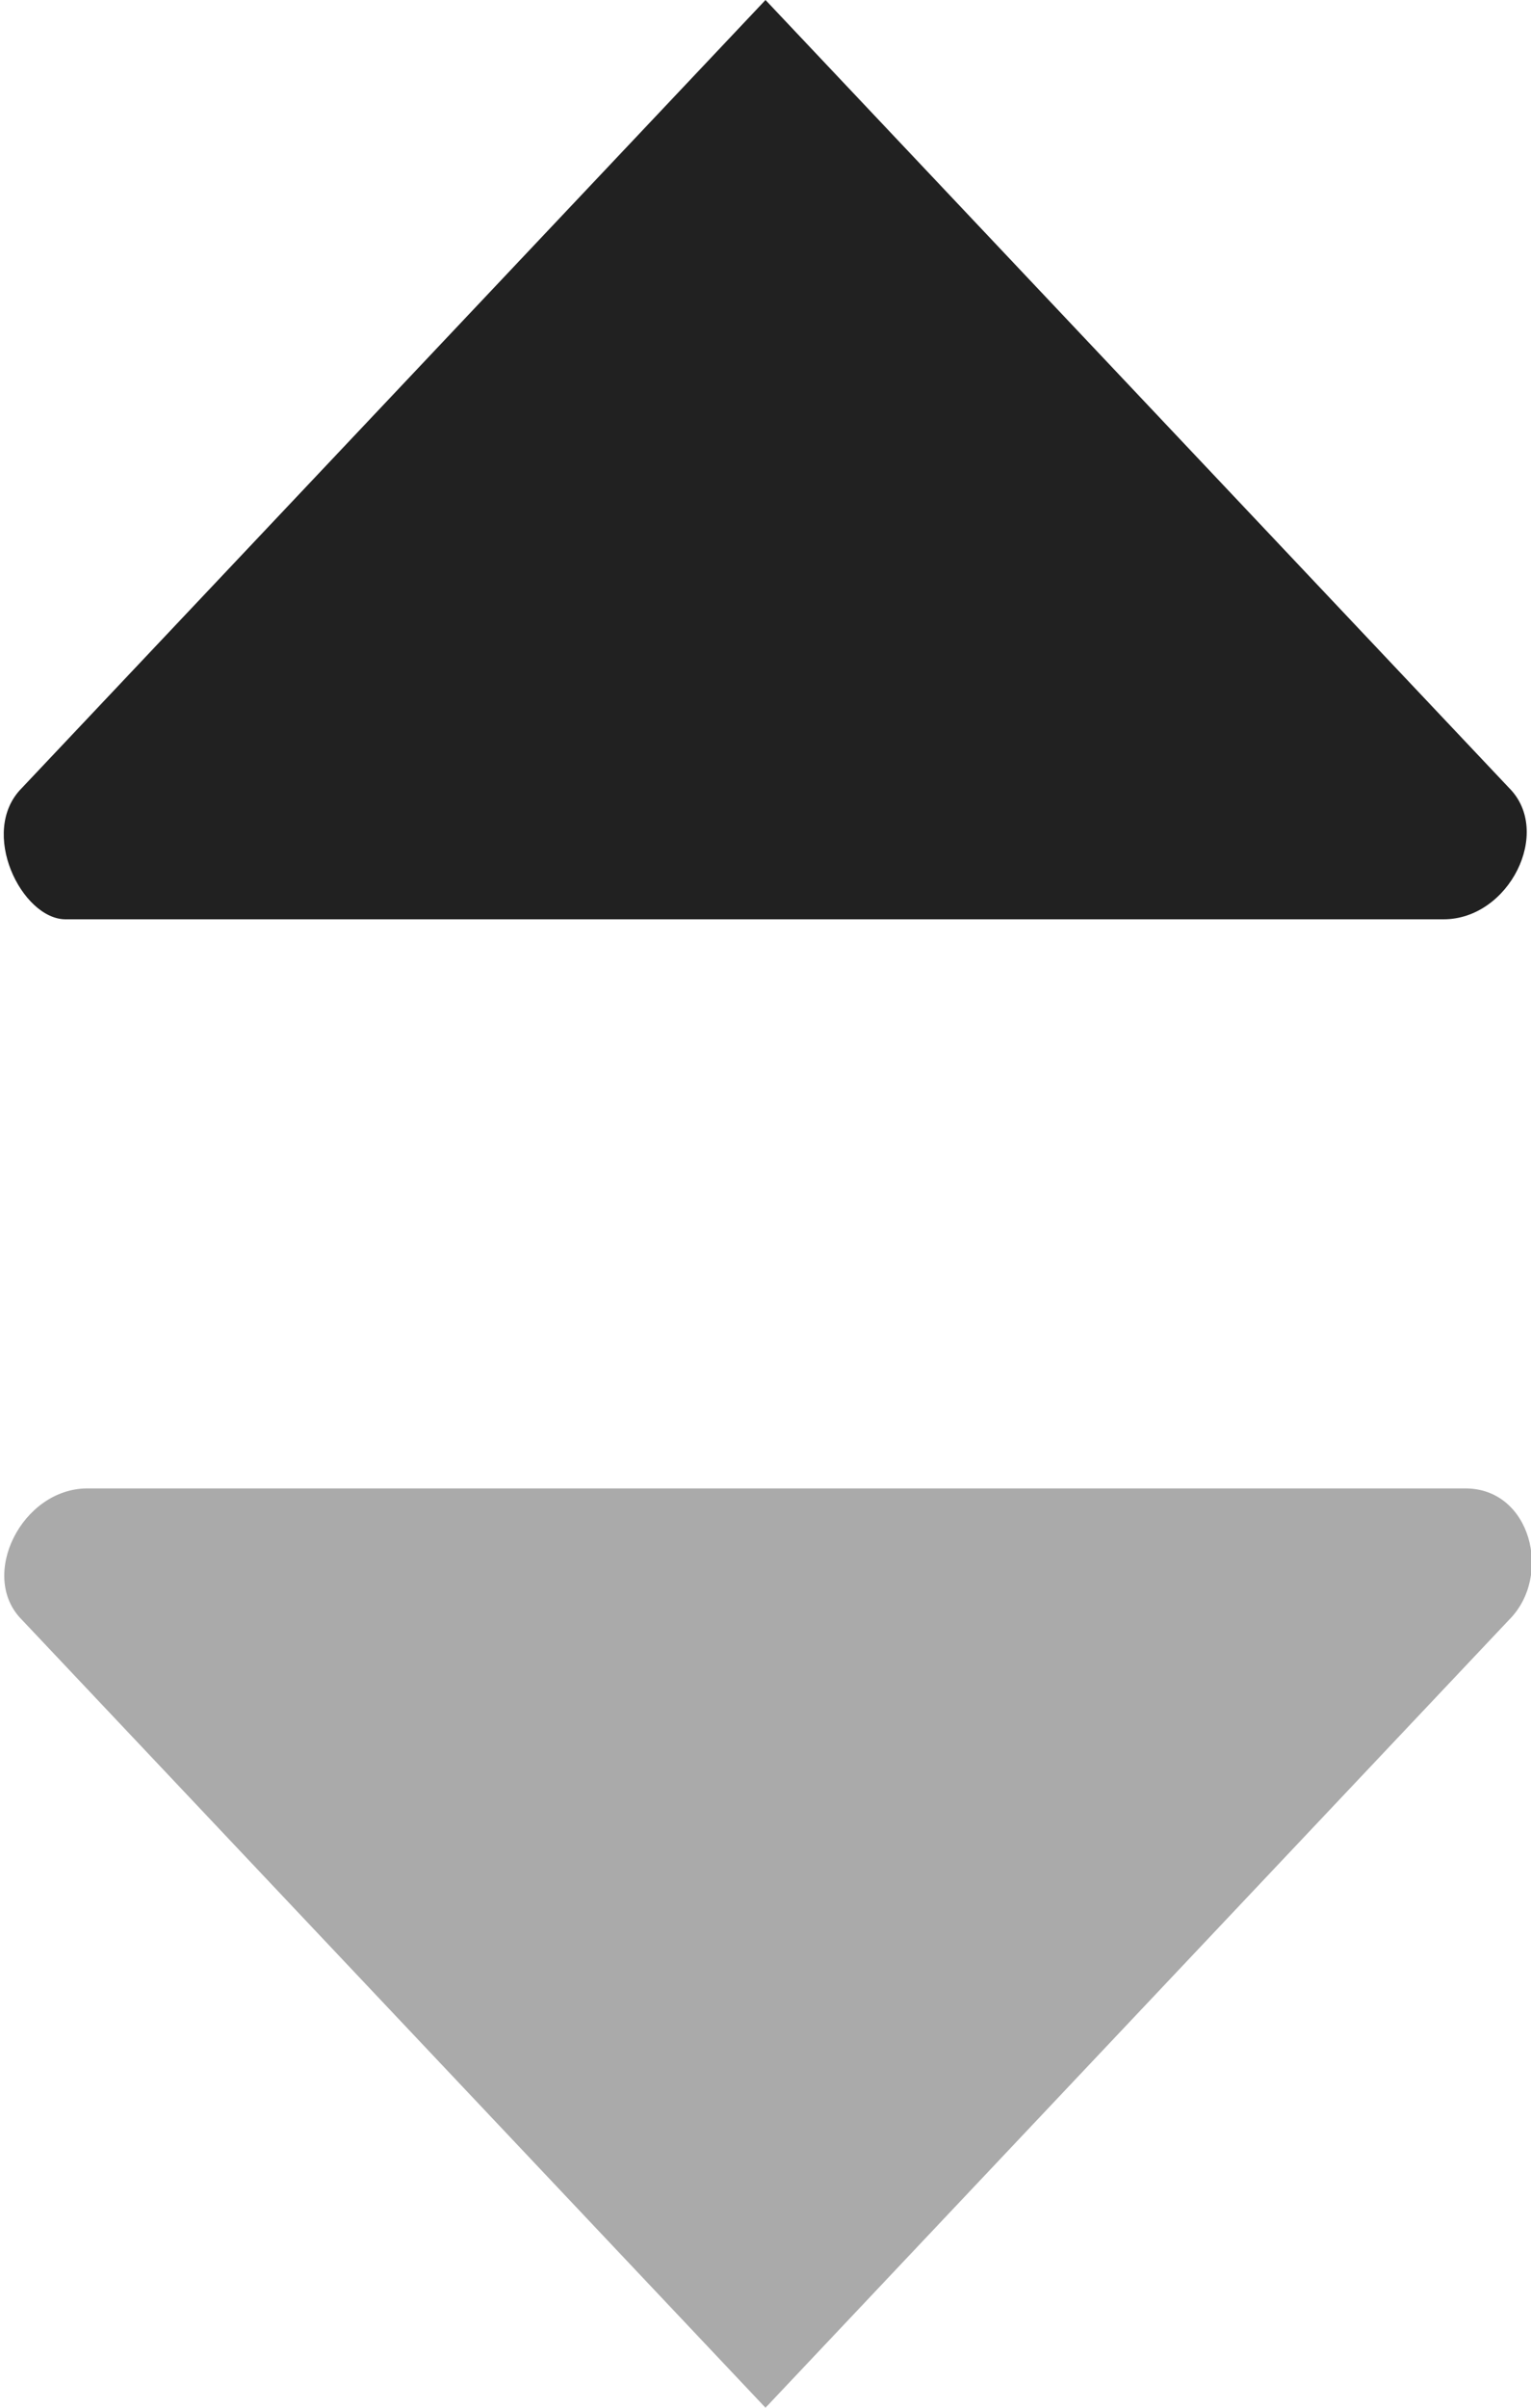 <?xml version="1.0" encoding="utf-8"?>
<!-- Generator: Adobe Illustrator 20.0.0, SVG Export Plug-In . SVG Version: 6.00 Build 0)  -->
<svg version="1.1" id="Layer_1" xmlns="http://www.w3.org/2000/svg" xmlns:xlink="http://www.w3.org/1999/xlink" x="0px" y="0px"
	 viewBox="0 0 7 11" style="enable-background:new 0 0 7 11;" xml:space="preserve">
<style type="text/css">
	.st0{fill:#212121;}
	.st1{fill:#AAAAAA;}
</style>
<path class="st0" d="M0.1,3.6L3.5,0l3.4,3.6c0.2,0.2,0,0.6-0.3,0.6H0.3C0.1,4.2-0.1,3.8,0.1,3.6z"/>
<path class="st1" d="M6.9,7.4L3.5,11L0.1,7.4c-0.2-0.2,0-0.6,0.3-0.6h6.3C7,6.8,7.1,7.2,6.9,7.4z"/>
</svg>

